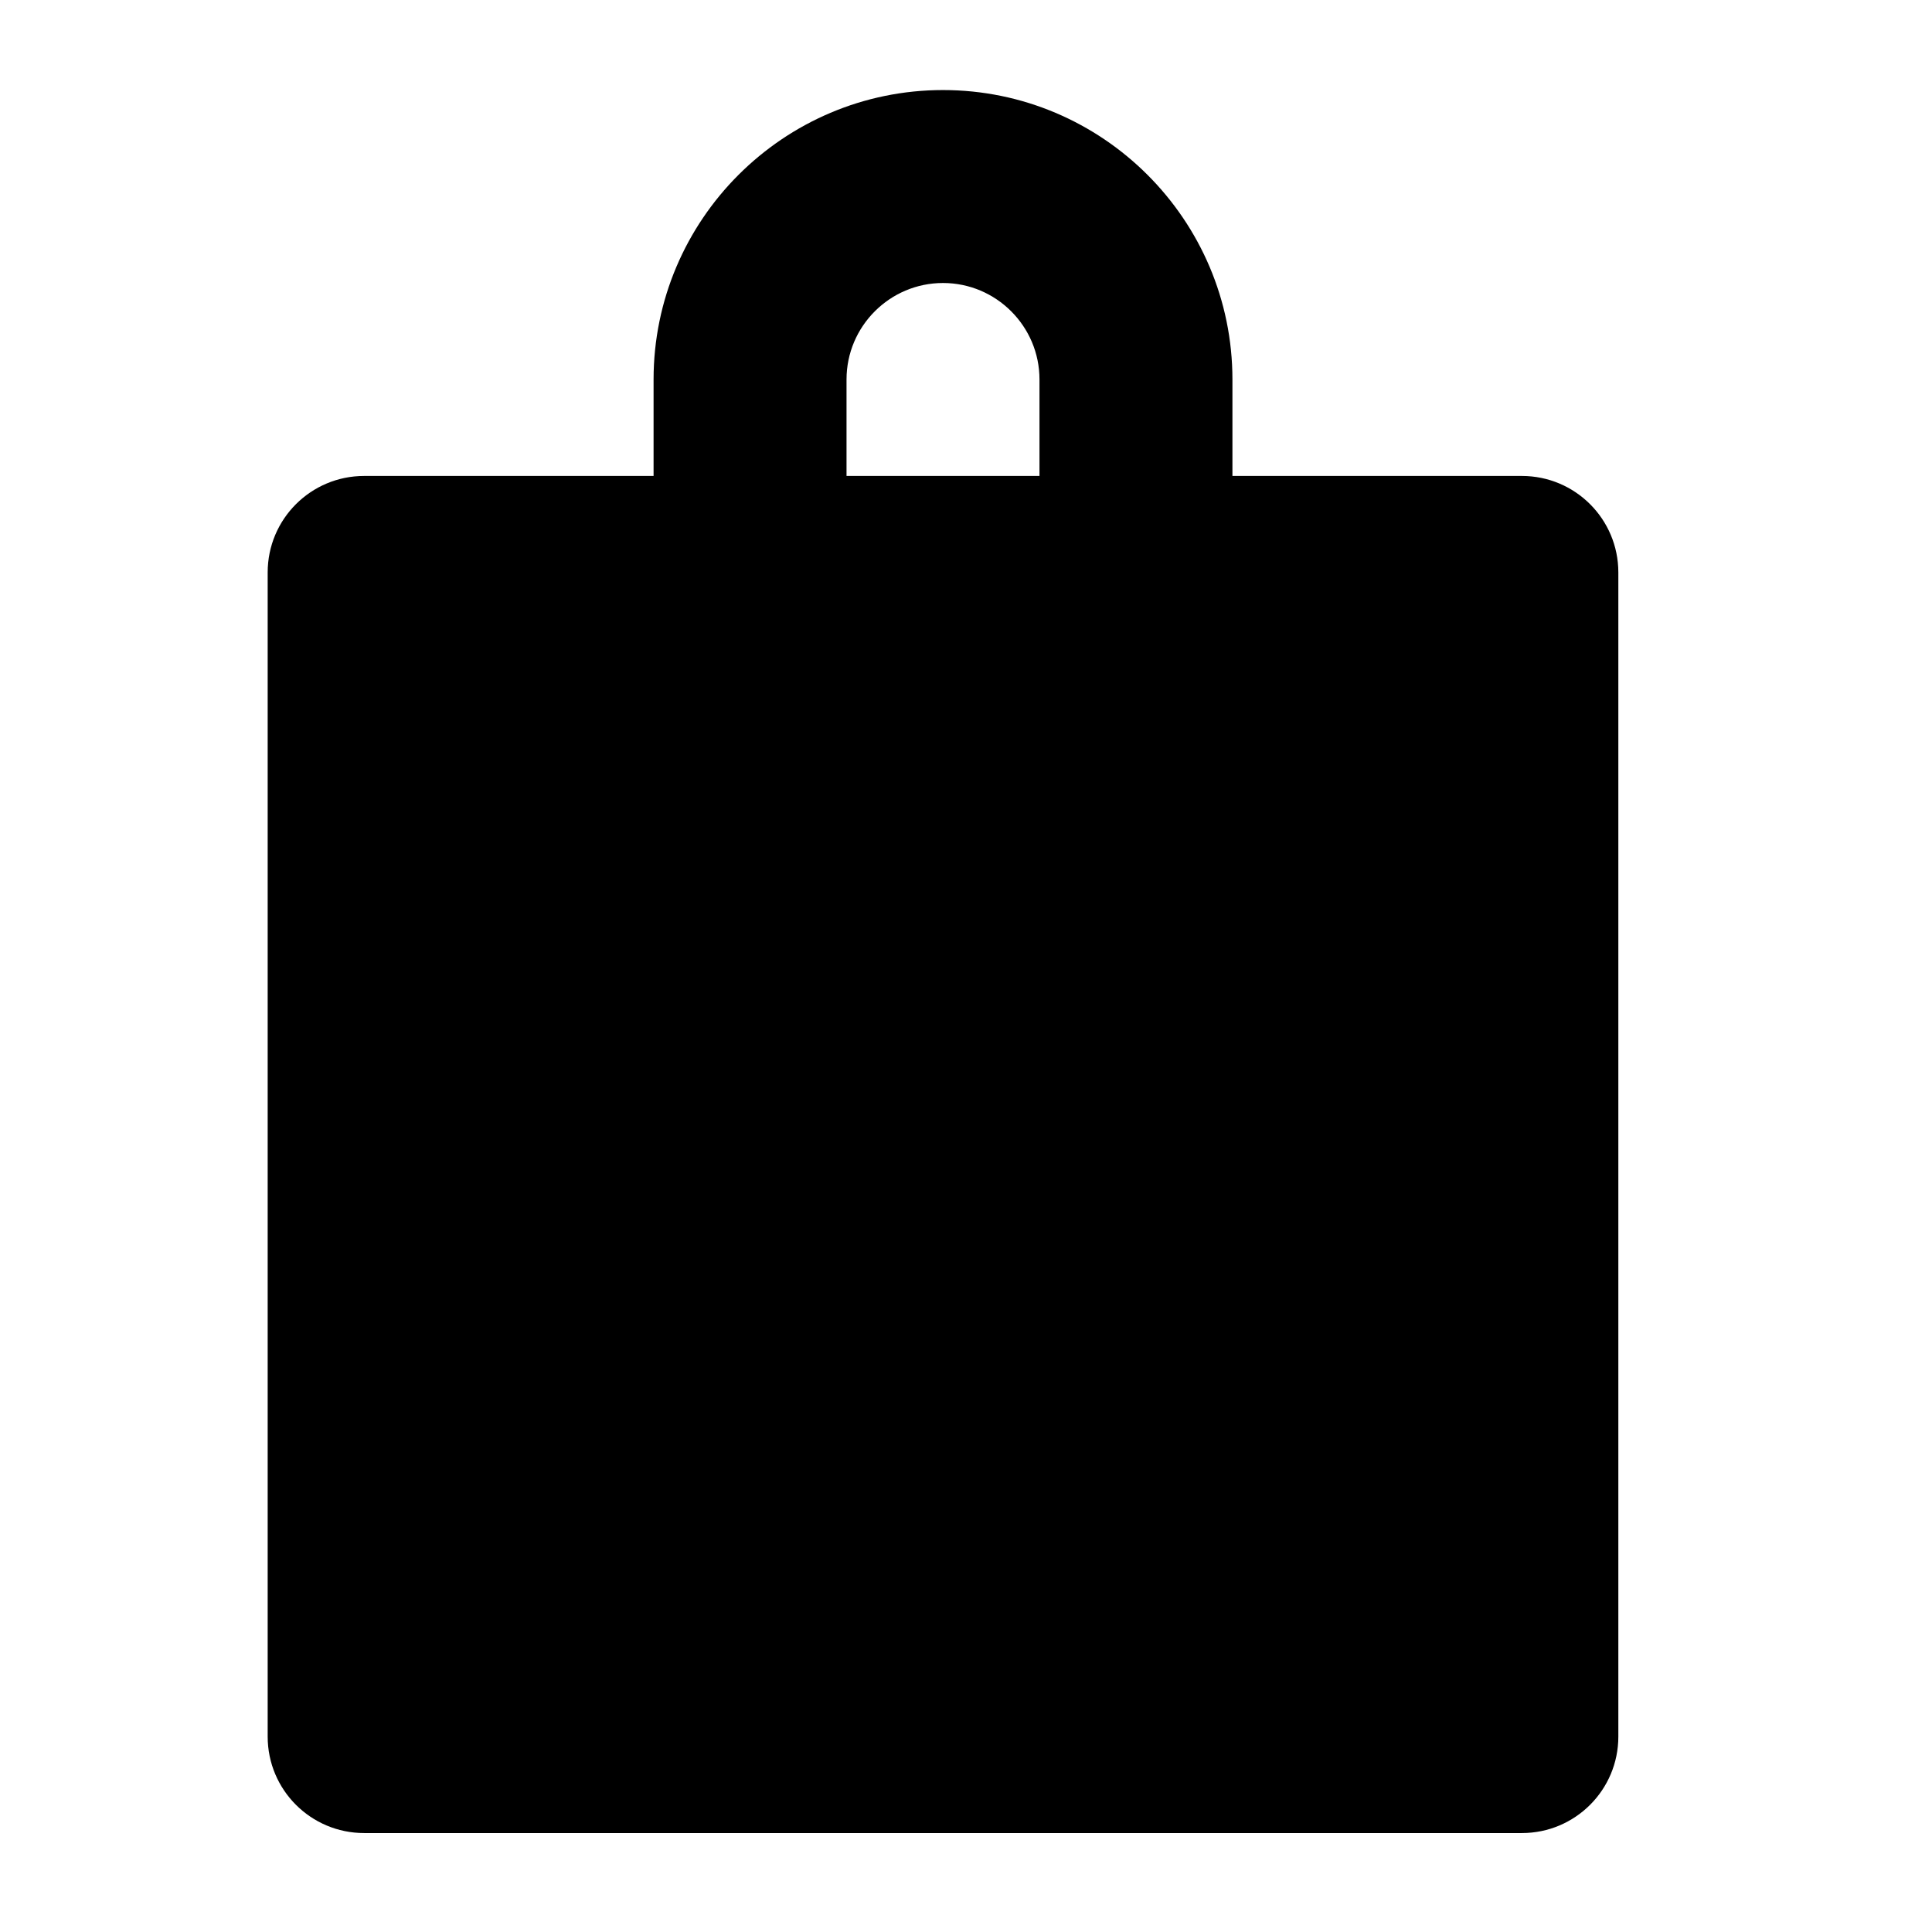 <?xml version="1.0" encoding="UTF-8" standalone="no"?>
<svg
   xmlns:dc="http://purl.org/dc/elements/1.1/"
   xmlns:cc="http://creativecommons.org/ns#"
   xmlns:rdf="http://www.w3.org/1999/02/22-rdf-syntax-ns#"
   xmlns:svg="http://www.w3.org/2000/svg"
   xmlns="http://www.w3.org/2000/svg"
   xmlns:sodipodi="http://sodipodi.sourceforge.net/DTD/sodipodi-0.dtd"
   xmlns:inkscape="http://www.inkscape.org/namespaces/inkscape"
   height="512pt"
   viewBox="-33 0 512 512.002"
   width="512pt"
   version="1.1"
   id="svg6"
   sodipodi:docname="product.svg"
   inkscape:version="0.92.4 (5da689c313, 2019-01-14)">
  <defs
     id="defs10" />
  <sodipodi:namedview
     pagecolor="#ffffff"
     bordercolor="#666666"
     borderopacity="1"
     objecttolerance="10"
     gridtolerance="10"
     guidetolerance="10"
     inkscape:pageopacity="0"
     inkscape:pageshadow="2"
     inkscape:window-width="1366"
     inkscape:window-height="705"
     id="namedview8"
     showgrid="false"
     inkscape:zoom="0.34570313"
     inkscape:cx="341.33333"
     inkscape:cy="341.33333"
     inkscape:window-x="-8"
     inkscape:window-y="-8"
     inkscape:window-maximized="1"
     inkscape:current-layer="svg6" />
  <path
     d="M 63.503,485.781 H 370.31 c 14.135,0 25.567,-11.439 25.567,-25.567 V 151.701 c 0,-14.129 -11.432,-25.567 -25.567,-25.567 h -76.702 v -25.567 c 0,-42.293 -34.409,-76.702 -76.702,-76.702 -42.293,0 -76.702,34.409 -76.702,76.702 v 25.567 H 63.503 c -14.129,0 -25.567,11.439 -25.567,25.567 V 460.213 c 0,14.129 11.439,25.567 25.567,25.567 z M 191.339,100.566 c 0,-14.109 11.485,-25.567 25.567,-25.567 14.082,0 25.567,11.459 25.567,25.567 v 25.567 h -51.135 z m 0,0"
     id="path2"
     inkscape:connector-curvature="0"
     style="stroke-width:1.704" />
</svg>

